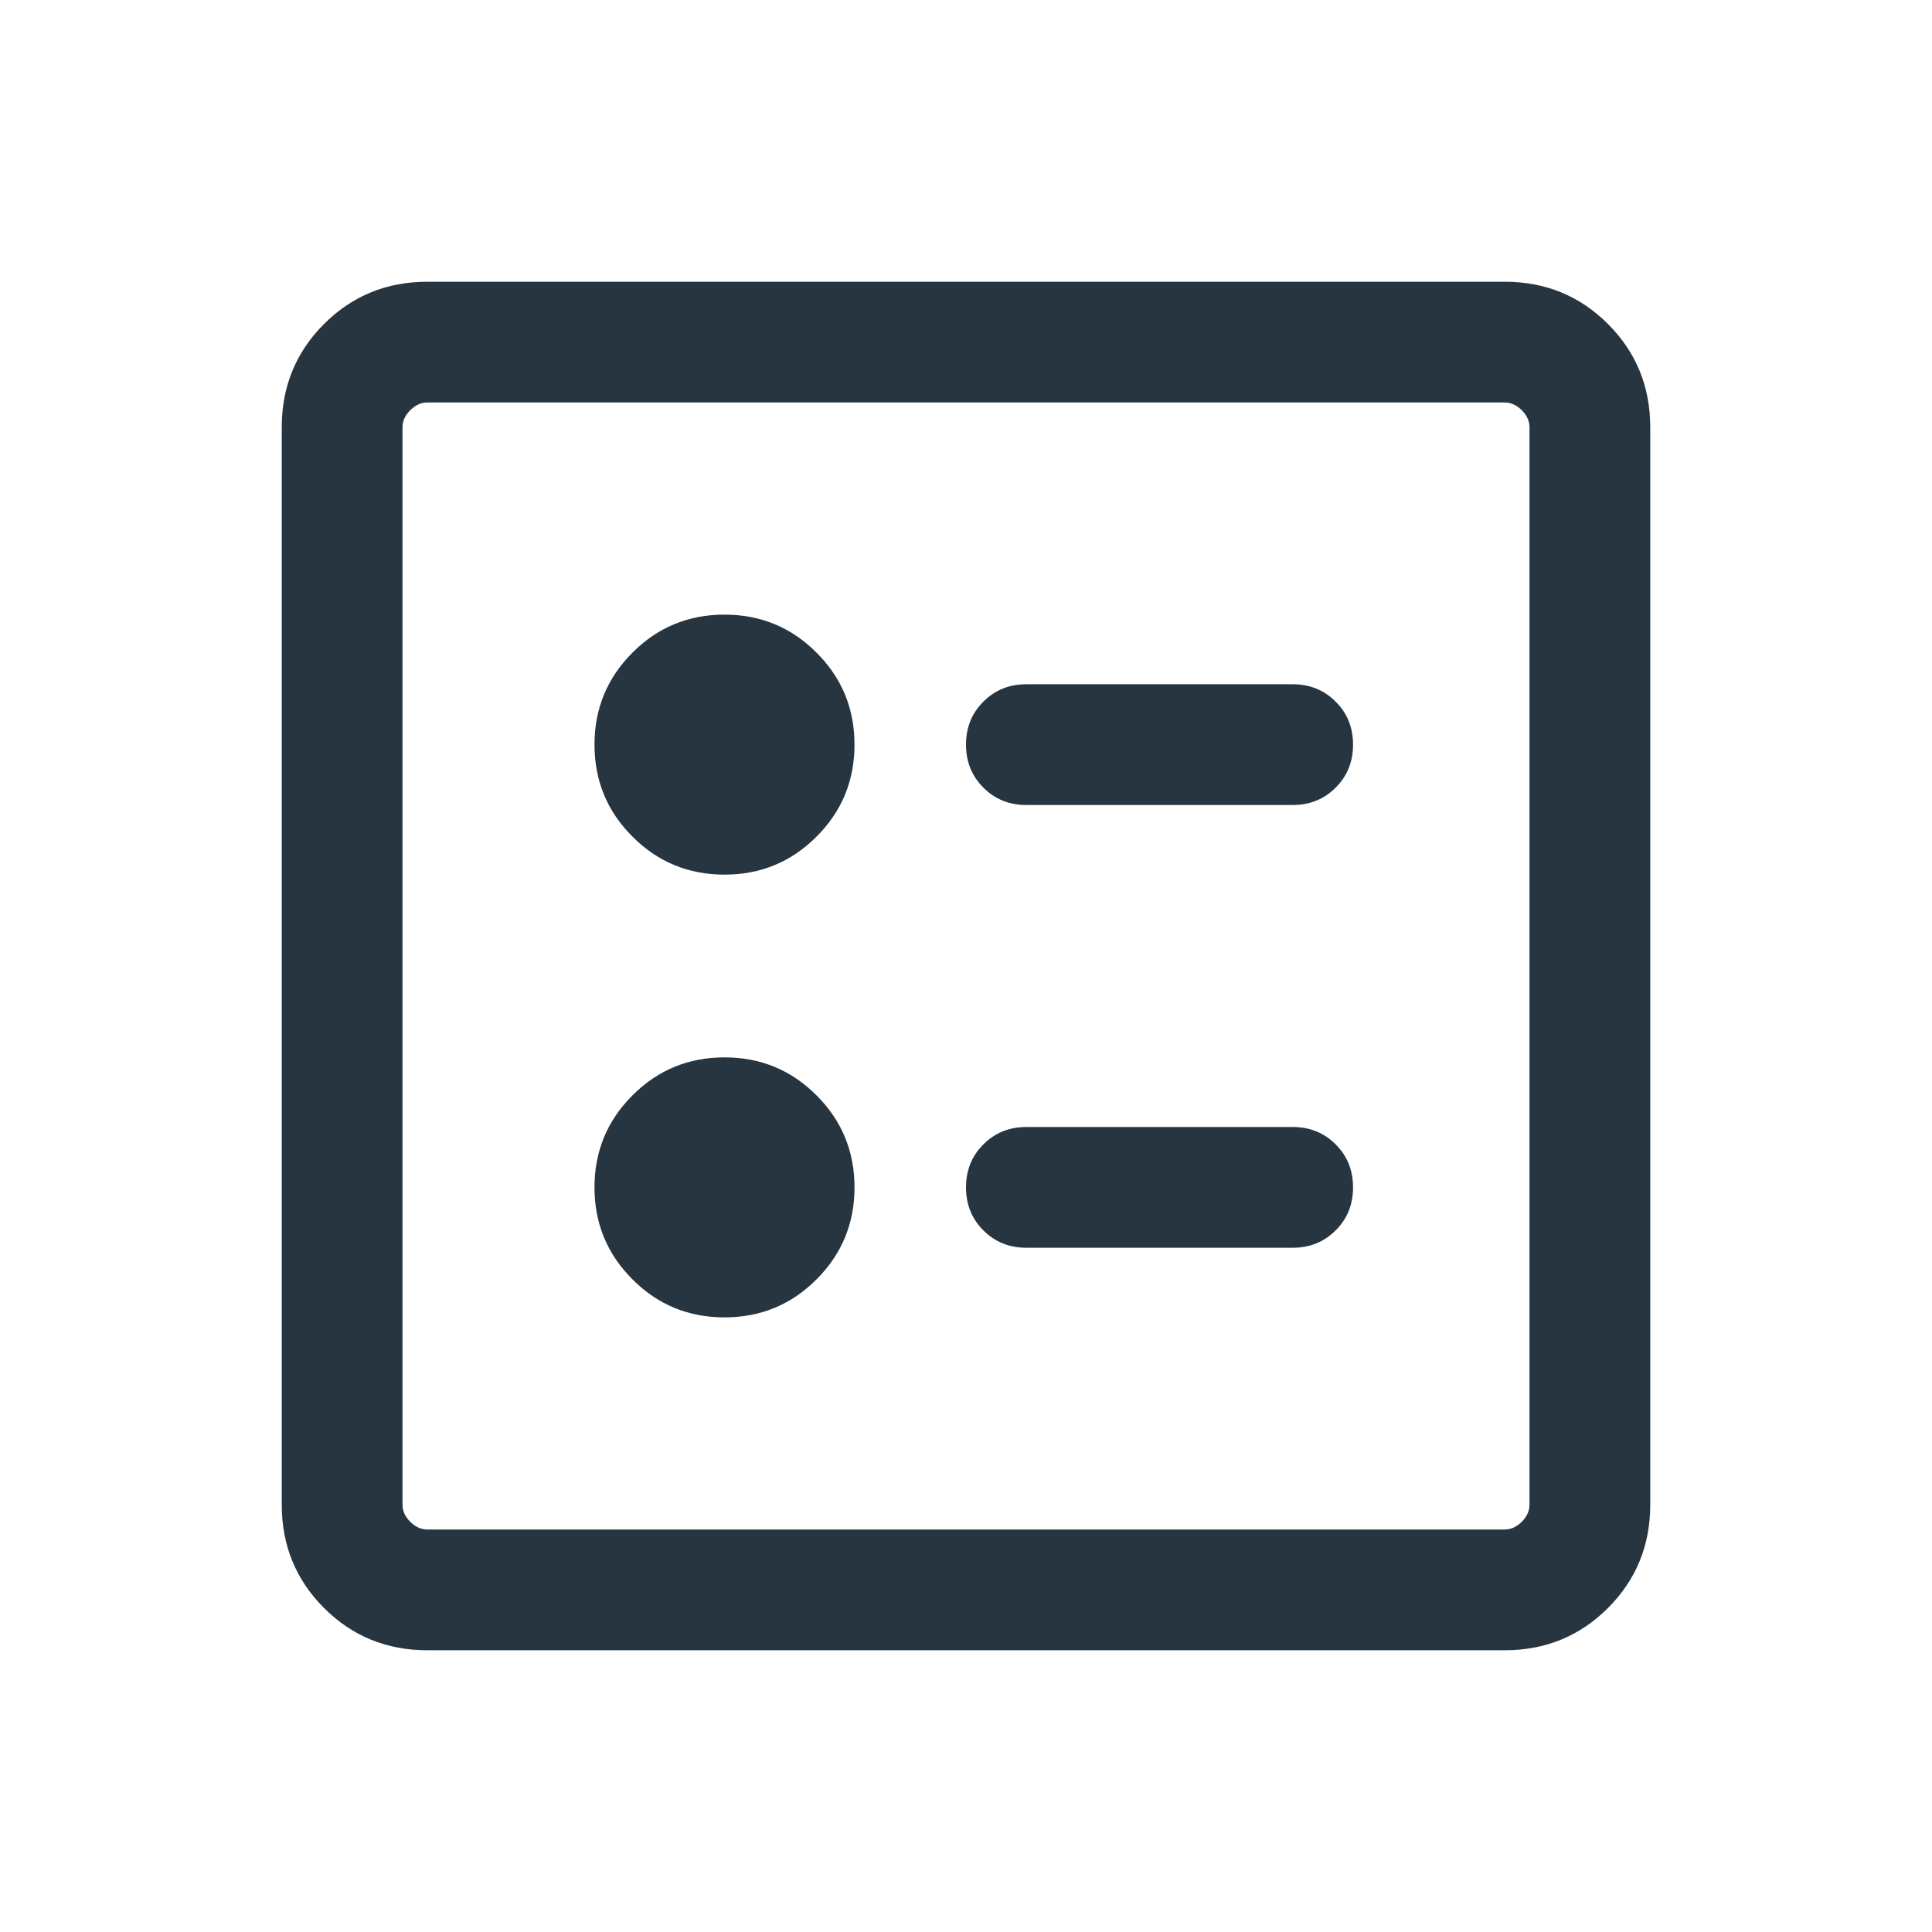 <svg width="24" height="24" viewBox="0 0 24 24" fill="none" xmlns="http://www.w3.org/2000/svg">
<path d="M16.058 10C16.271 10 16.449 9.928 16.592 9.784C16.736 9.641 16.808 9.463 16.808 9.25C16.808 9.037 16.736 8.859 16.592 8.716C16.449 8.572 16.271 8.5 16.058 8.5H12.75C12.537 8.5 12.359 8.572 12.216 8.716C12.072 8.859 12 9.037 12 9.25C12 9.463 12.072 9.641 12.216 9.784C12.359 9.928 12.537 10 12.75 10H16.058ZM16.058 15.5C16.271 15.5 16.449 15.428 16.592 15.284C16.736 15.141 16.808 14.963 16.808 14.75C16.808 14.537 16.736 14.359 16.592 14.216C16.449 14.072 16.271 14 16.058 14H12.75C12.537 14 12.359 14.072 12.216 14.216C12.072 14.359 12 14.537 12 14.75C12 14.963 12.072 15.141 12.216 15.284C12.359 15.428 12.537 15.5 12.75 15.5H16.058ZM9 10.865C9.447 10.865 9.829 10.708 10.143 10.393C10.458 10.079 10.615 9.697 10.615 9.25C10.615 8.803 10.458 8.422 10.143 8.107C9.829 7.792 9.447 7.635 9 7.635C8.553 7.635 8.171 7.792 7.857 8.107C7.542 8.422 7.385 8.803 7.385 9.25C7.385 9.697 7.542 10.079 7.857 10.393C8.171 10.708 8.553 10.865 9 10.865ZM9 16.365C9.447 16.365 9.829 16.208 10.143 15.893C10.458 15.578 10.615 15.197 10.615 14.75C10.615 14.303 10.458 13.921 10.143 13.607C9.829 13.292 9.447 13.135 9 13.135C8.553 13.135 8.171 13.292 7.857 13.607C7.542 13.921 7.385 14.303 7.385 14.75C7.385 15.197 7.542 15.578 7.857 15.893C8.171 16.208 8.553 16.365 9 16.365ZM5.308 20.5C4.803 20.5 4.375 20.325 4.025 19.975C3.675 19.625 3.5 19.197 3.5 18.692V5.308C3.5 4.803 3.675 4.375 4.025 4.025C4.375 3.675 4.803 3.5 5.308 3.5H18.692C19.197 3.5 19.625 3.675 19.975 4.025C20.325 4.375 20.5 4.803 20.5 5.308V18.692C20.5 19.197 20.325 19.625 19.975 19.975C19.625 20.325 19.197 20.5 18.692 20.5H5.308ZM5.308 19H18.692C18.769 19 18.84 18.968 18.904 18.904C18.968 18.84 19 18.769 19 18.692V5.308C19 5.231 18.968 5.16 18.904 5.096C18.84 5.032 18.769 5 18.692 5H5.308C5.231 5 5.16 5.032 5.096 5.096C5.032 5.16 5 5.231 5 5.308V18.692C5 18.769 5.032 18.84 5.096 18.904C5.16 18.968 5.231 19 5.308 19Z" fill="#273540"/>
</svg>
